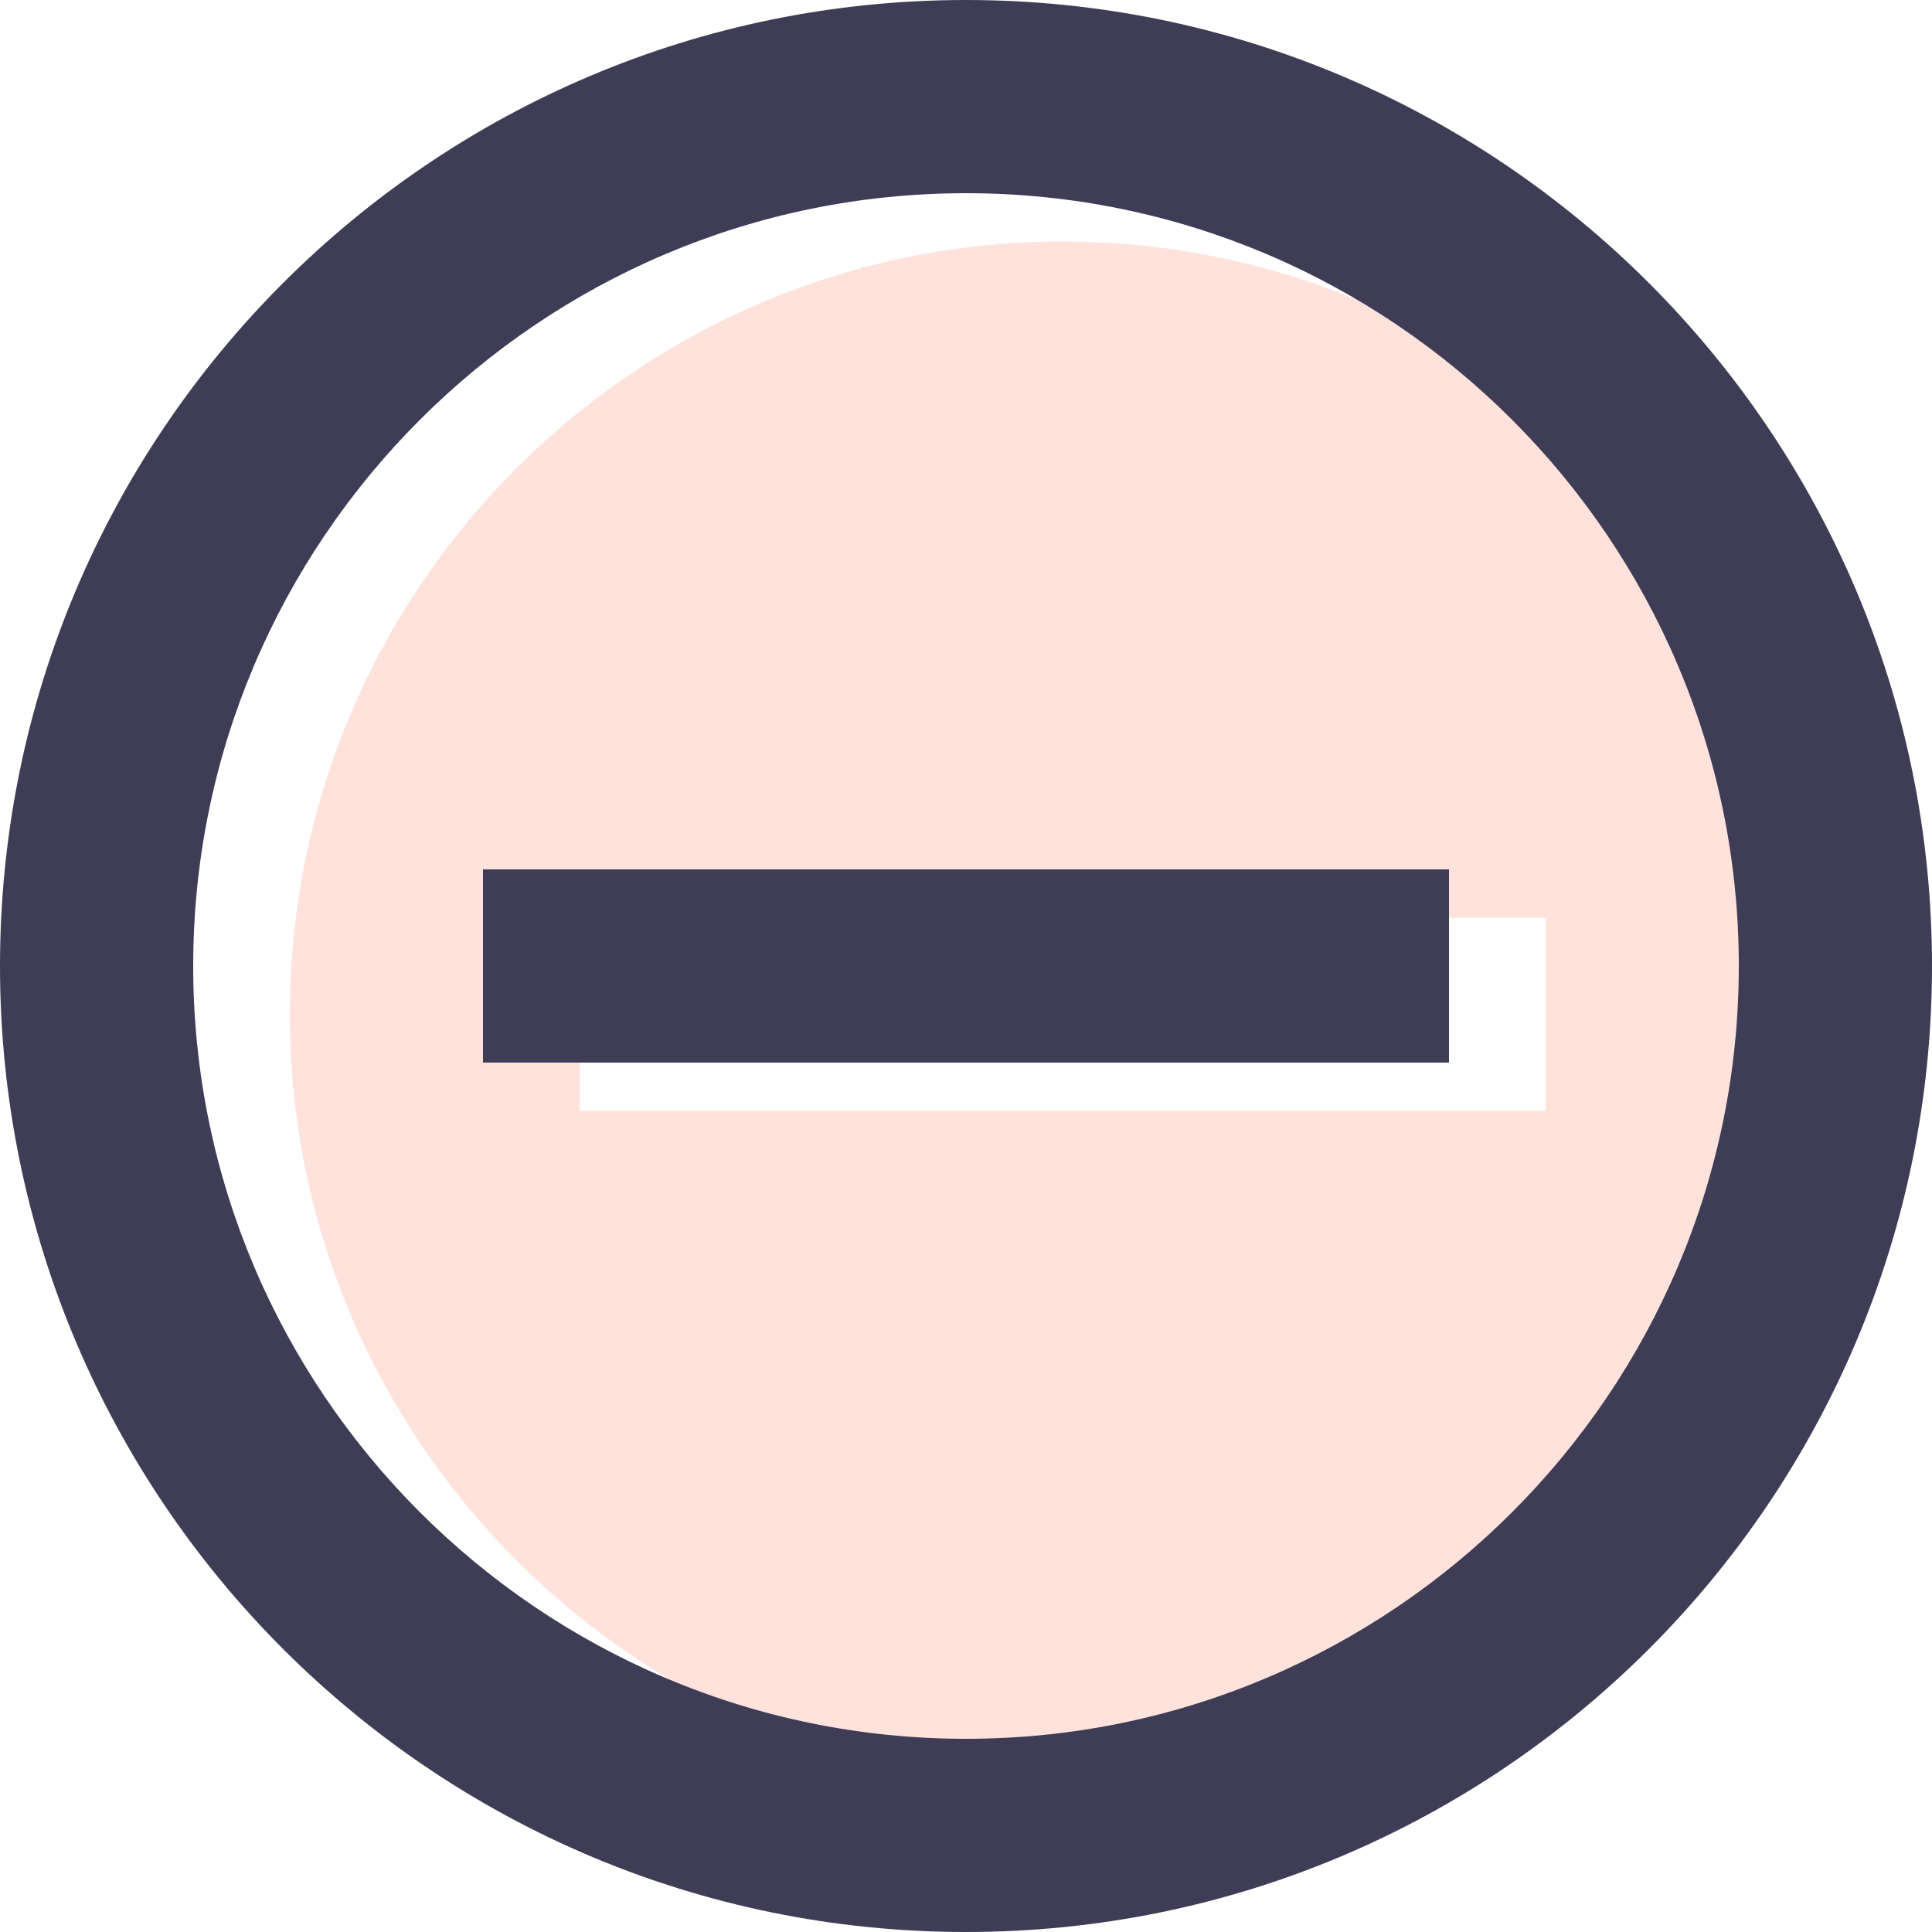<?xml version="1.0" encoding="UTF-8"?>
<svg width="40px" height="40px" viewBox="0 0 40 40" version="1.1" xmlns="http://www.w3.org/2000/svg" xmlns:xlink="http://www.w3.org/1999/xlink">
    <!-- Generator: sketchtool 57.1 (101010) - https://sketch.com -->
    <title>D307D459-FD8D-477A-A00F-DD180AA63D3A</title>
    <desc>Created with sketchtool.</desc>
    <g id="Overview" stroke="none" stroke-width="1" fill="none" fill-rule="evenodd">
        <g id="Dashboard---Goals---New" transform="translate(-1174, -307)">
            <g id="Group-9-Copy-6" transform="translate(1170, 303)">
                <g id="icons/goal-copy-4-icons/minus">
                    <g id="twotone-add_circle-24px">
                        <path d="M26,9 C17.18,9 10,16.18 10,25 C10,33.82 17.18,41 26,41 C34.82,41 42,33.82 42,25 C42,16.18 34.82,9 26,9 Z M36,27 L16,27 L16,23 L36,23 L36,27 Z" id="Shape" fill="#FF826B" fill-rule="nonzero" opacity="0.231"></path>
                        <polygon id="Path" points="0 0 48 0 48 48 0 48"></polygon>
                        <path d="M14,22 L14,26 L34,26 L34,22 L14,22 Z M24,4 C12.96,4 4,12.96 4,24 C4,35.04 12.96,44 24,44 C35.04,44 44,35.04 44,24 C44,12.96 35.04,4 24,4 Z M24,40 C15.18,40 8,32.82 8,24 C8,15.18 15.18,8 24,8 C32.82,8 40,15.18 40,24 C40,32.82 32.82,40 24,40 Z" id="Shape" fill="#3F3D56" fill-rule="nonzero"></path>
                    </g>
                </g>
            </g>
        </g>
    </g>
</svg>